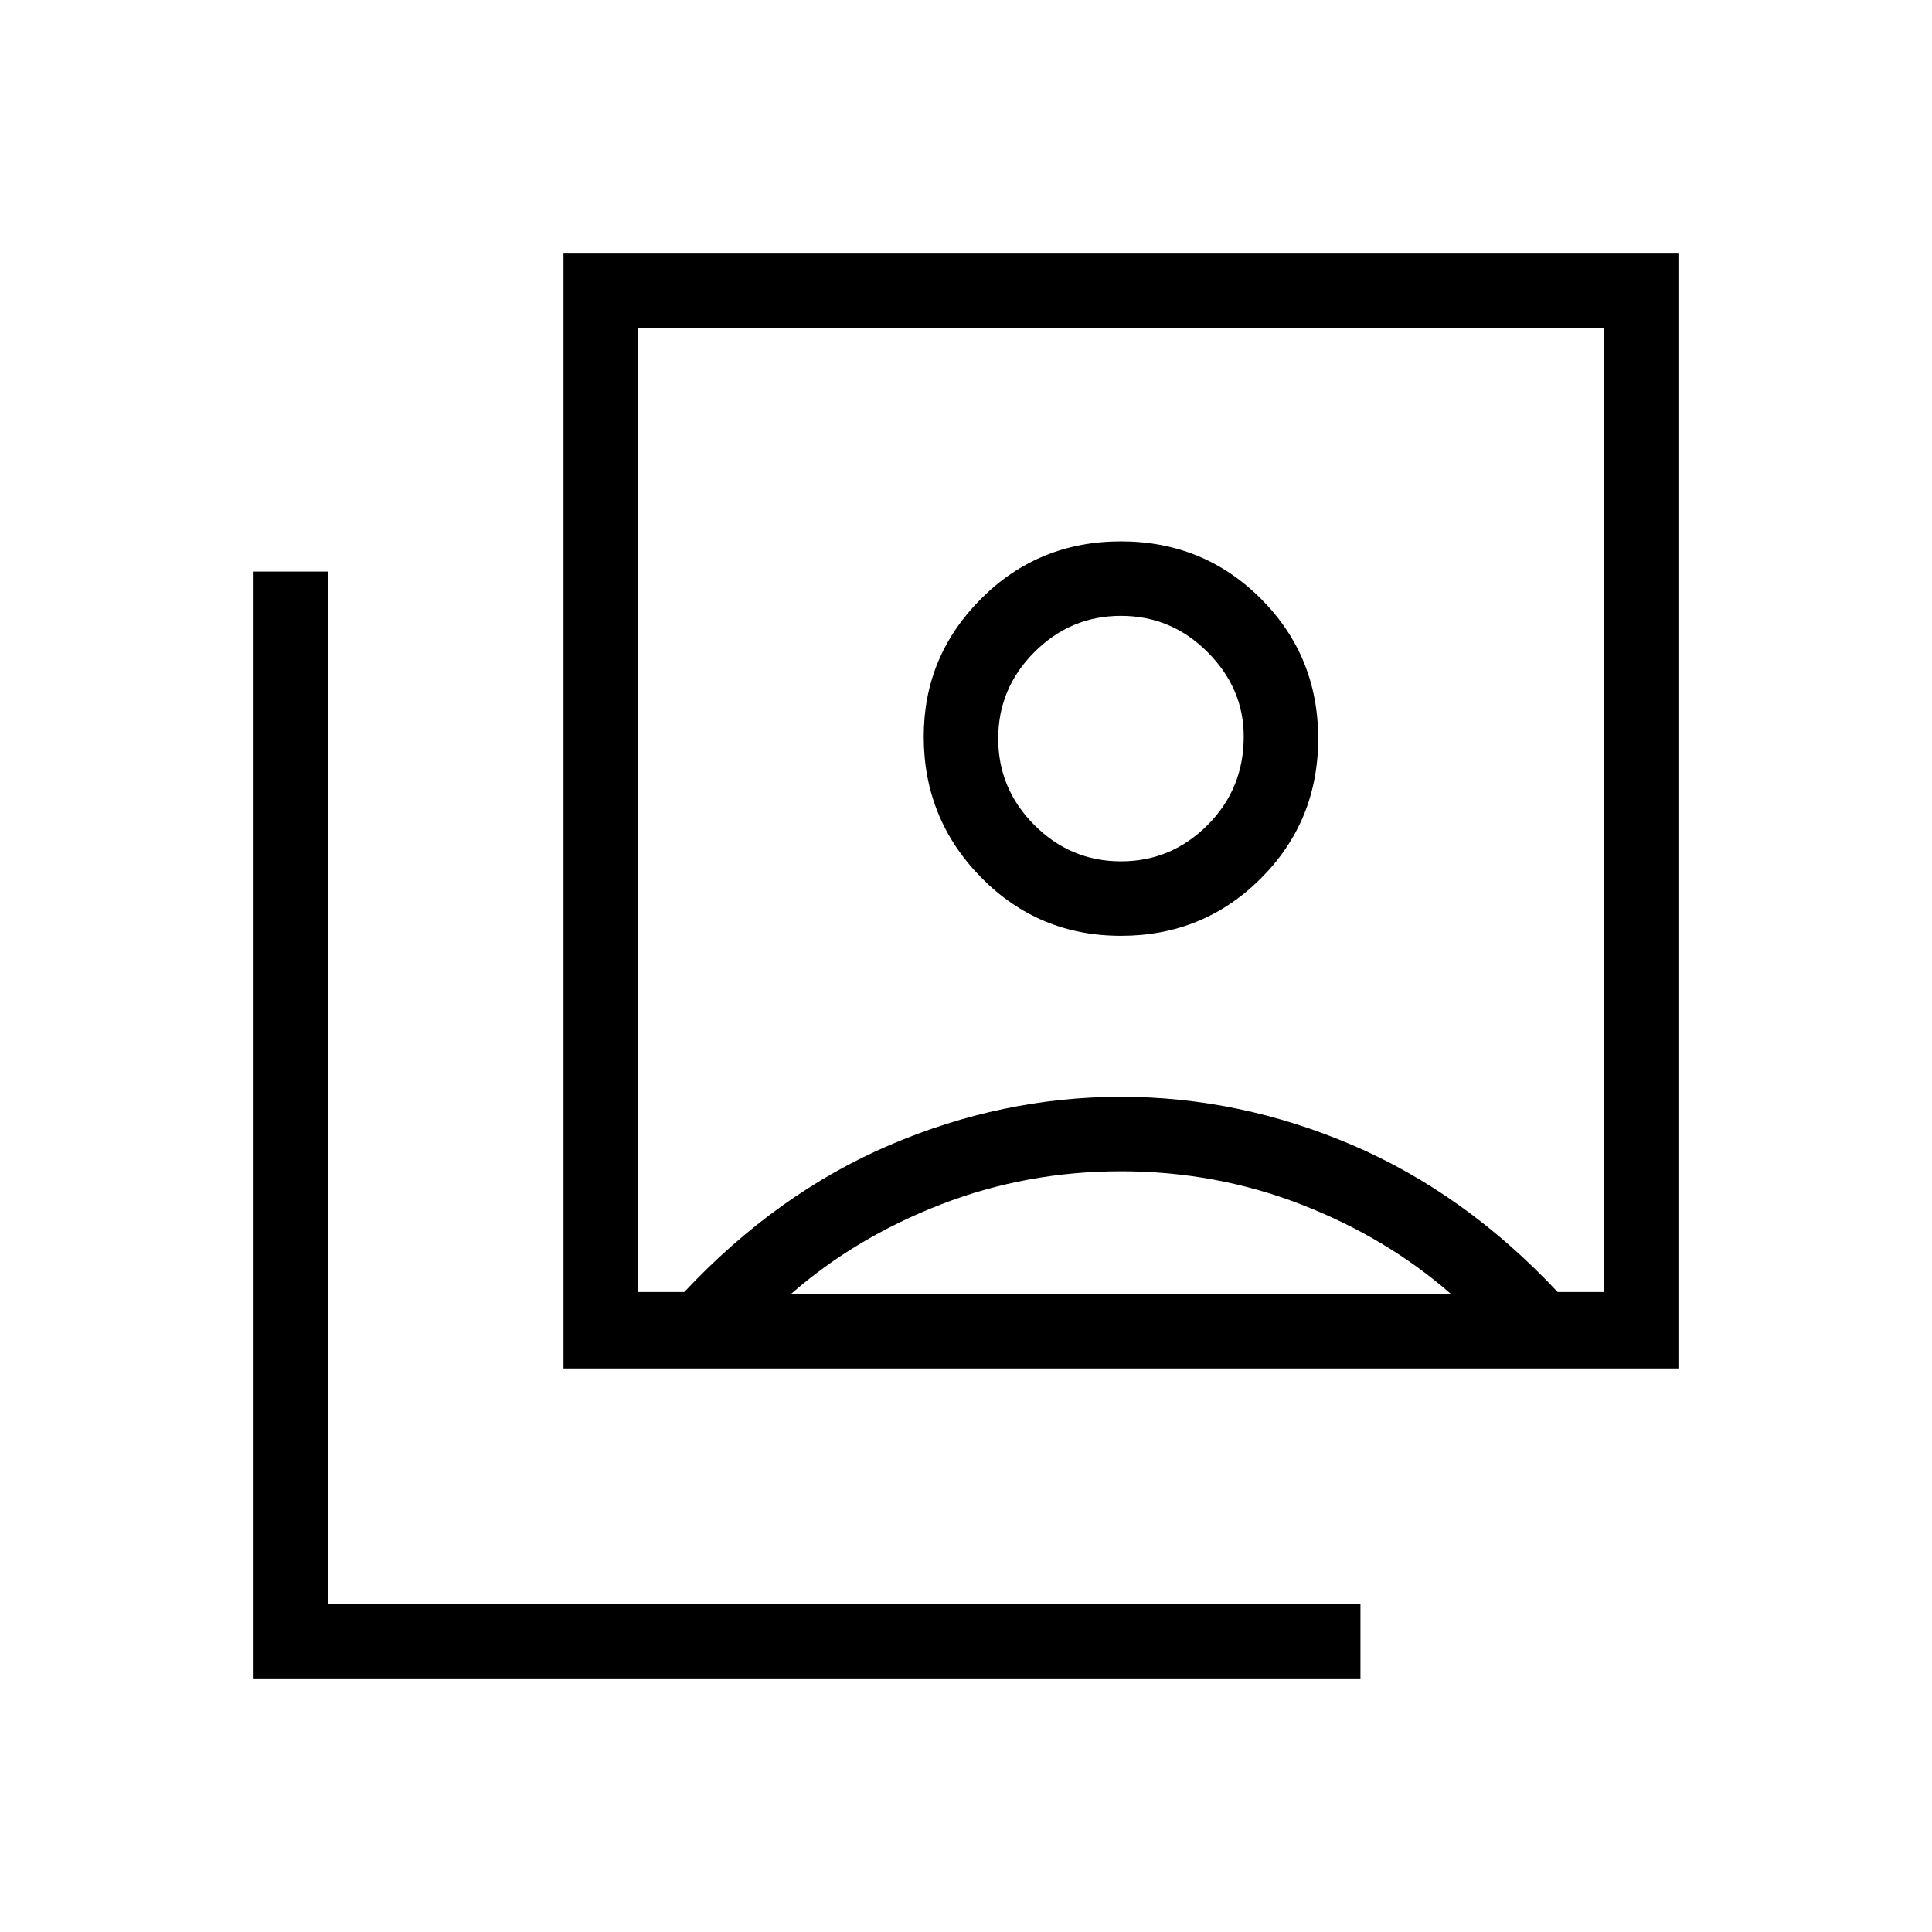 <svg xmlns="http://www.w3.org/2000/svg" height="24" width="24"><path d="M13.925 11.625Q14.95 11.625 15.663 10.912Q16.375 10.2 16.375 9.175Q16.375 8.15 15.663 7.437Q14.95 6.725 13.925 6.725Q12.9 6.725 12.188 7.437Q11.475 8.15 11.475 9.15Q11.475 10.175 12.188 10.9Q12.9 11.625 13.925 11.625ZM7.925 16.05H8.5Q9.65 14.825 11.05 14.225Q12.45 13.625 13.925 13.625Q15.4 13.625 16.8 14.225Q18.2 14.825 19.35 16.05H19.925V4.075H7.925ZM7 17V3.15H20.85V17ZM3.15 20.85V7.1H4.075V19.925H16.9V20.85ZM13.925 10.7Q13.3 10.7 12.85 10.25Q12.4 9.8 12.4 9.175Q12.4 8.55 12.85 8.1Q13.3 7.65 13.925 7.65Q14.55 7.65 15 8.1Q15.45 8.55 15.45 9.15Q15.45 9.8 15 10.25Q14.55 10.7 13.925 10.7ZM9.825 16.075H18.025Q17.225 15.375 16.163 14.962Q15.1 14.55 13.925 14.55Q12.75 14.55 11.688 14.962Q10.625 15.375 9.825 16.075ZM13.925 10.075Q13.925 10.075 13.925 10.075Q13.925 10.075 13.925 10.075Q13.925 10.075 13.925 10.075Q13.925 10.075 13.925 10.075Z"/></svg>